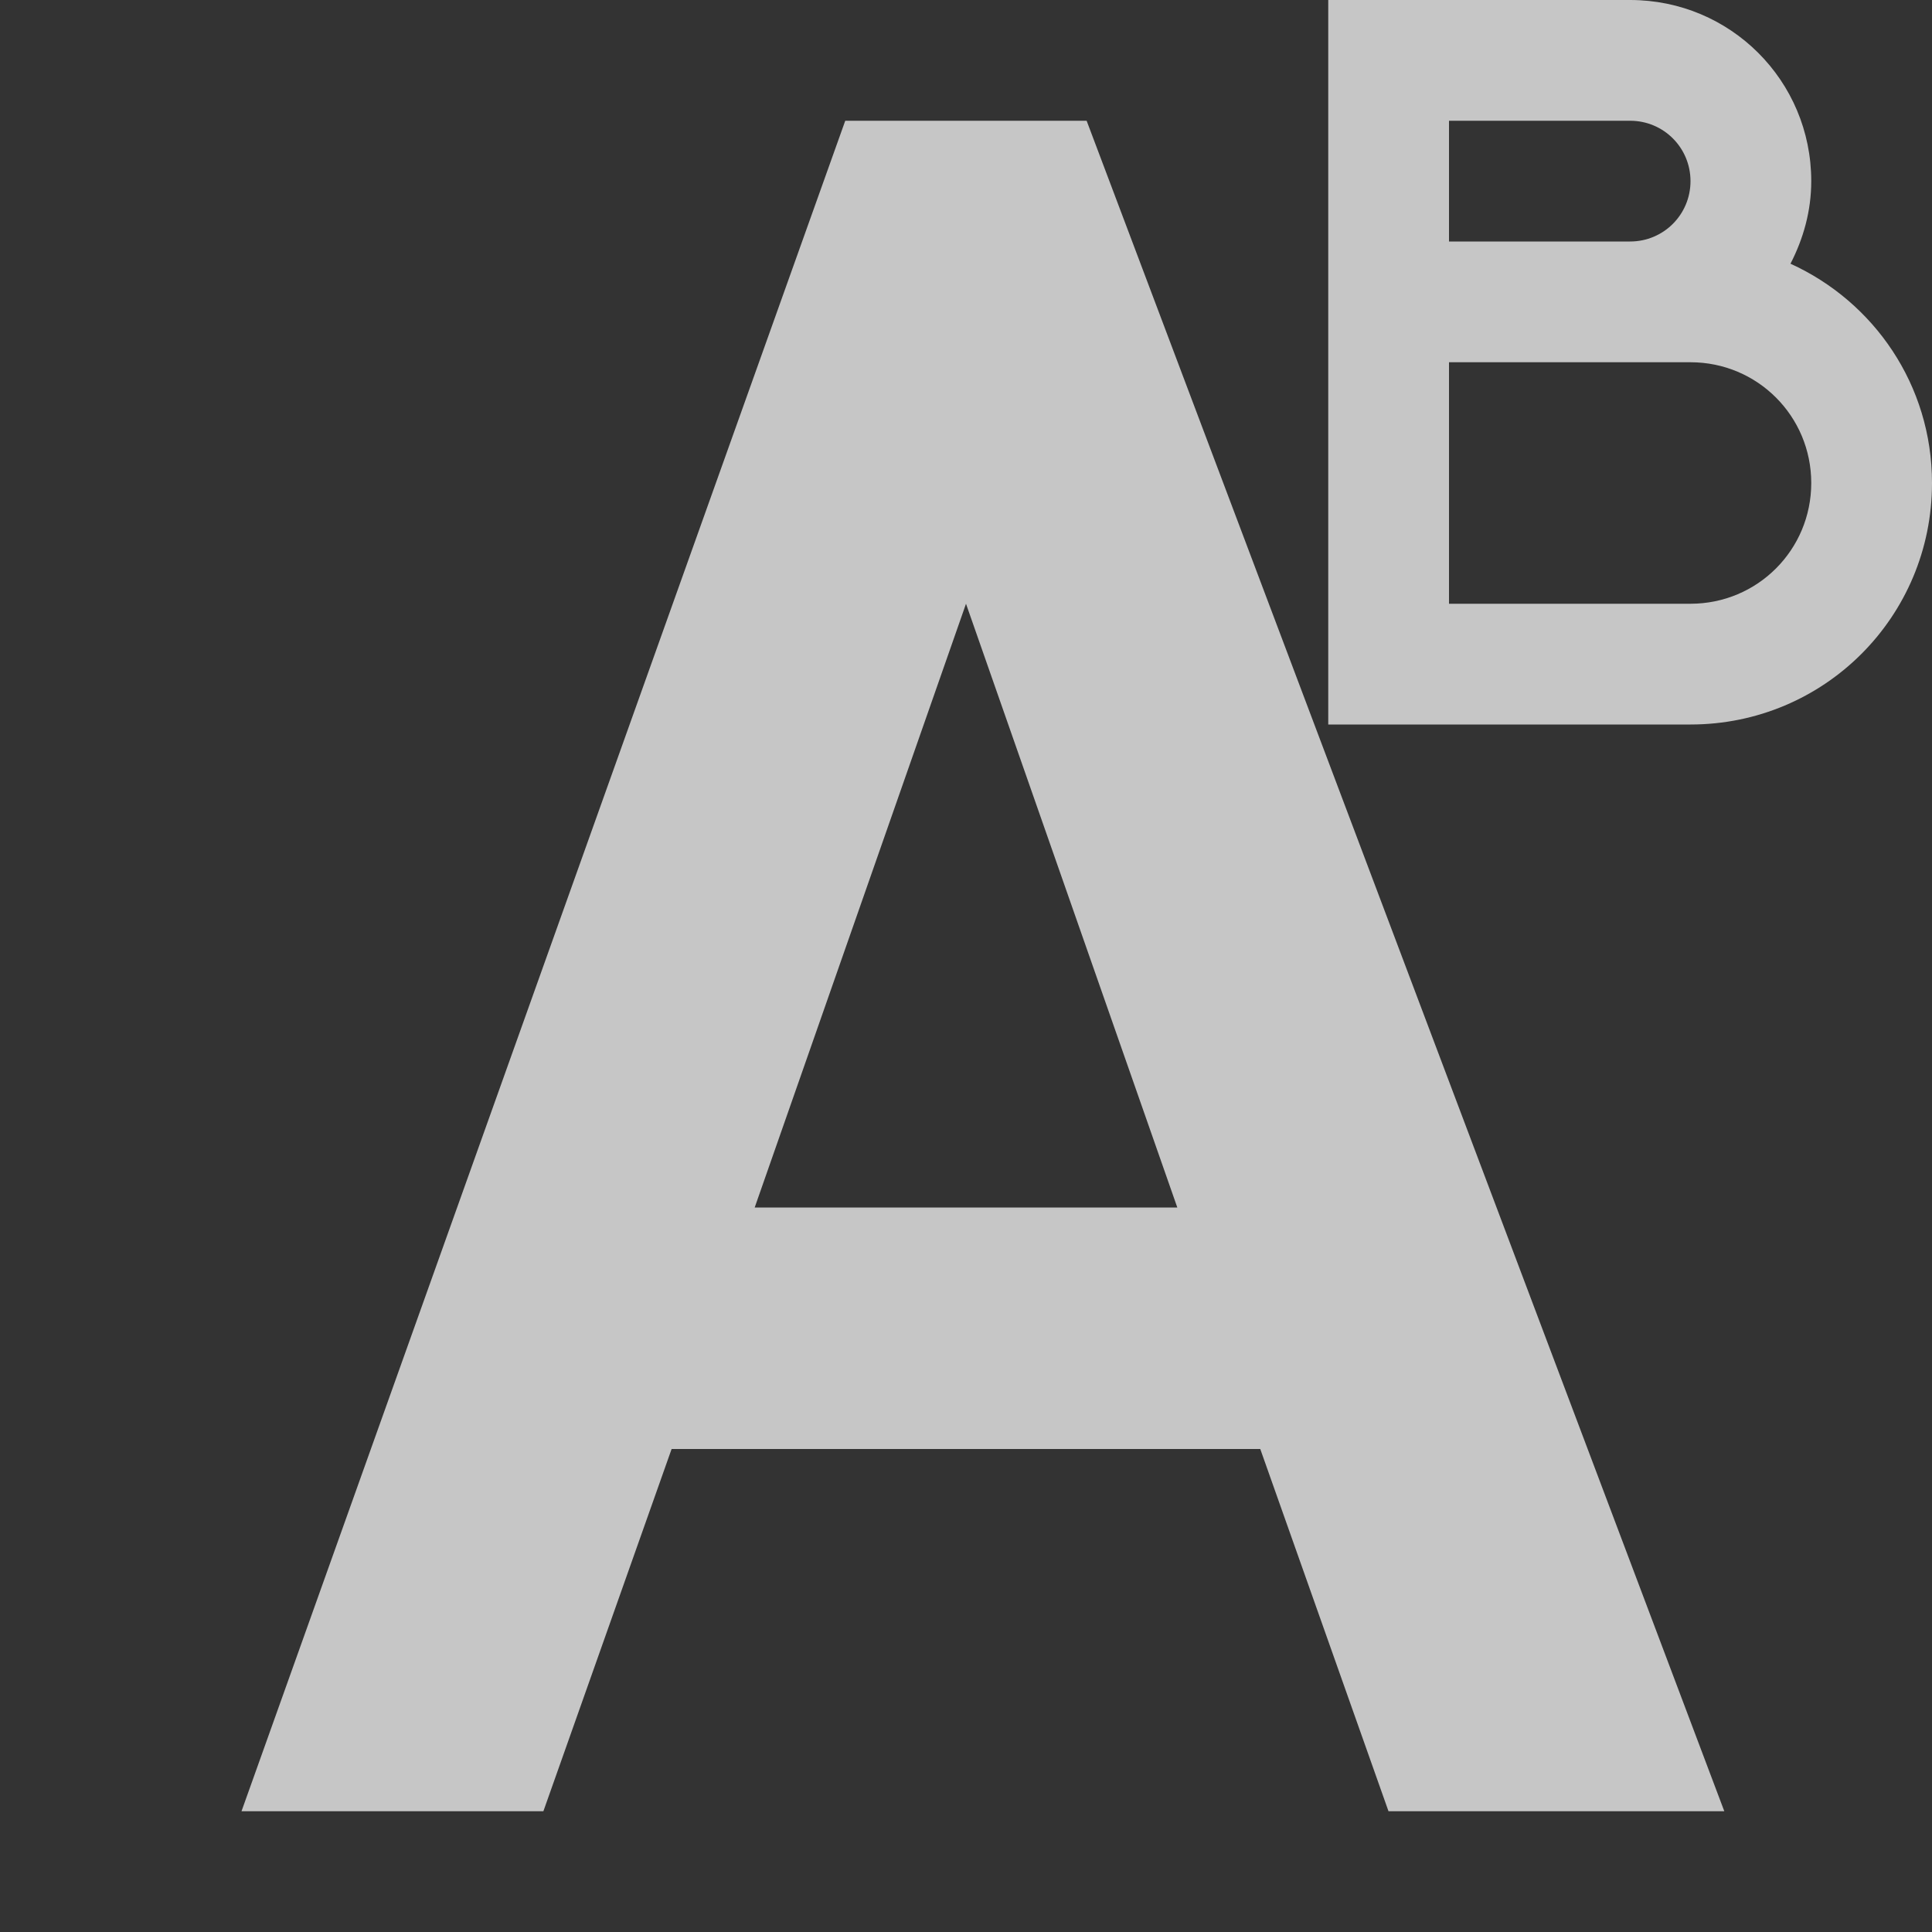 <?xml version="1.0" encoding="UTF-8" standalone="no"?>
<!--Created with Inkscape (http://www.inkscape.org/)-->
<svg id="svg7384" xmlns:rdf="http://www.w3.org/1999/02/22-rdf-syntax-ns#" style="enable-background:new" xmlns="http://www.w3.org/2000/svg" xmlns:osb="http://www.openswatchbook.org/uri/2009/osb" height="16" width="16" version="1.1" xmlns:cc="http://creativecommons.org/ns#" xmlns:dc="http://purl.org/dc/elements/1.1/">
    <rect width="100%" height="100%" fill="#333333" stroke="none"/>
    <title id="title8473">
        Paper Symbolic Icon Theme
    </title>
    <g id="layer12" transform="translate(-385 -61)">
        <path id="path6087" opacity=".72" d="m11 0v2 1 2 1h1 2c1.108 0 2-0.892 2-2 0-0.811-0.481-1.502-1.172-1.816 0.106-0.206 0.172-0.435 0.172-0.684 0-0.831-0.669-1.5-1.5-1.5h-1.5-1zm-4 1l-5 14h2.5l1.062-3h4.875l1.062 3h2.781l-5.281-14h-2zm5 0h1.5c0.277 0 0.5 0.223 0.5 0.5s-0.223 0.5-0.5 0.5h-1.5v-1zm0 2h1.5 0.5c0.554 0 1 0.446 1 1s-0.446 1-1 1h-2v-2zm-4 2l1.75 5h-3.5l1.75-5z" transform="translate(385 61)" fill="#fff"/>
    </g>
</svg>
